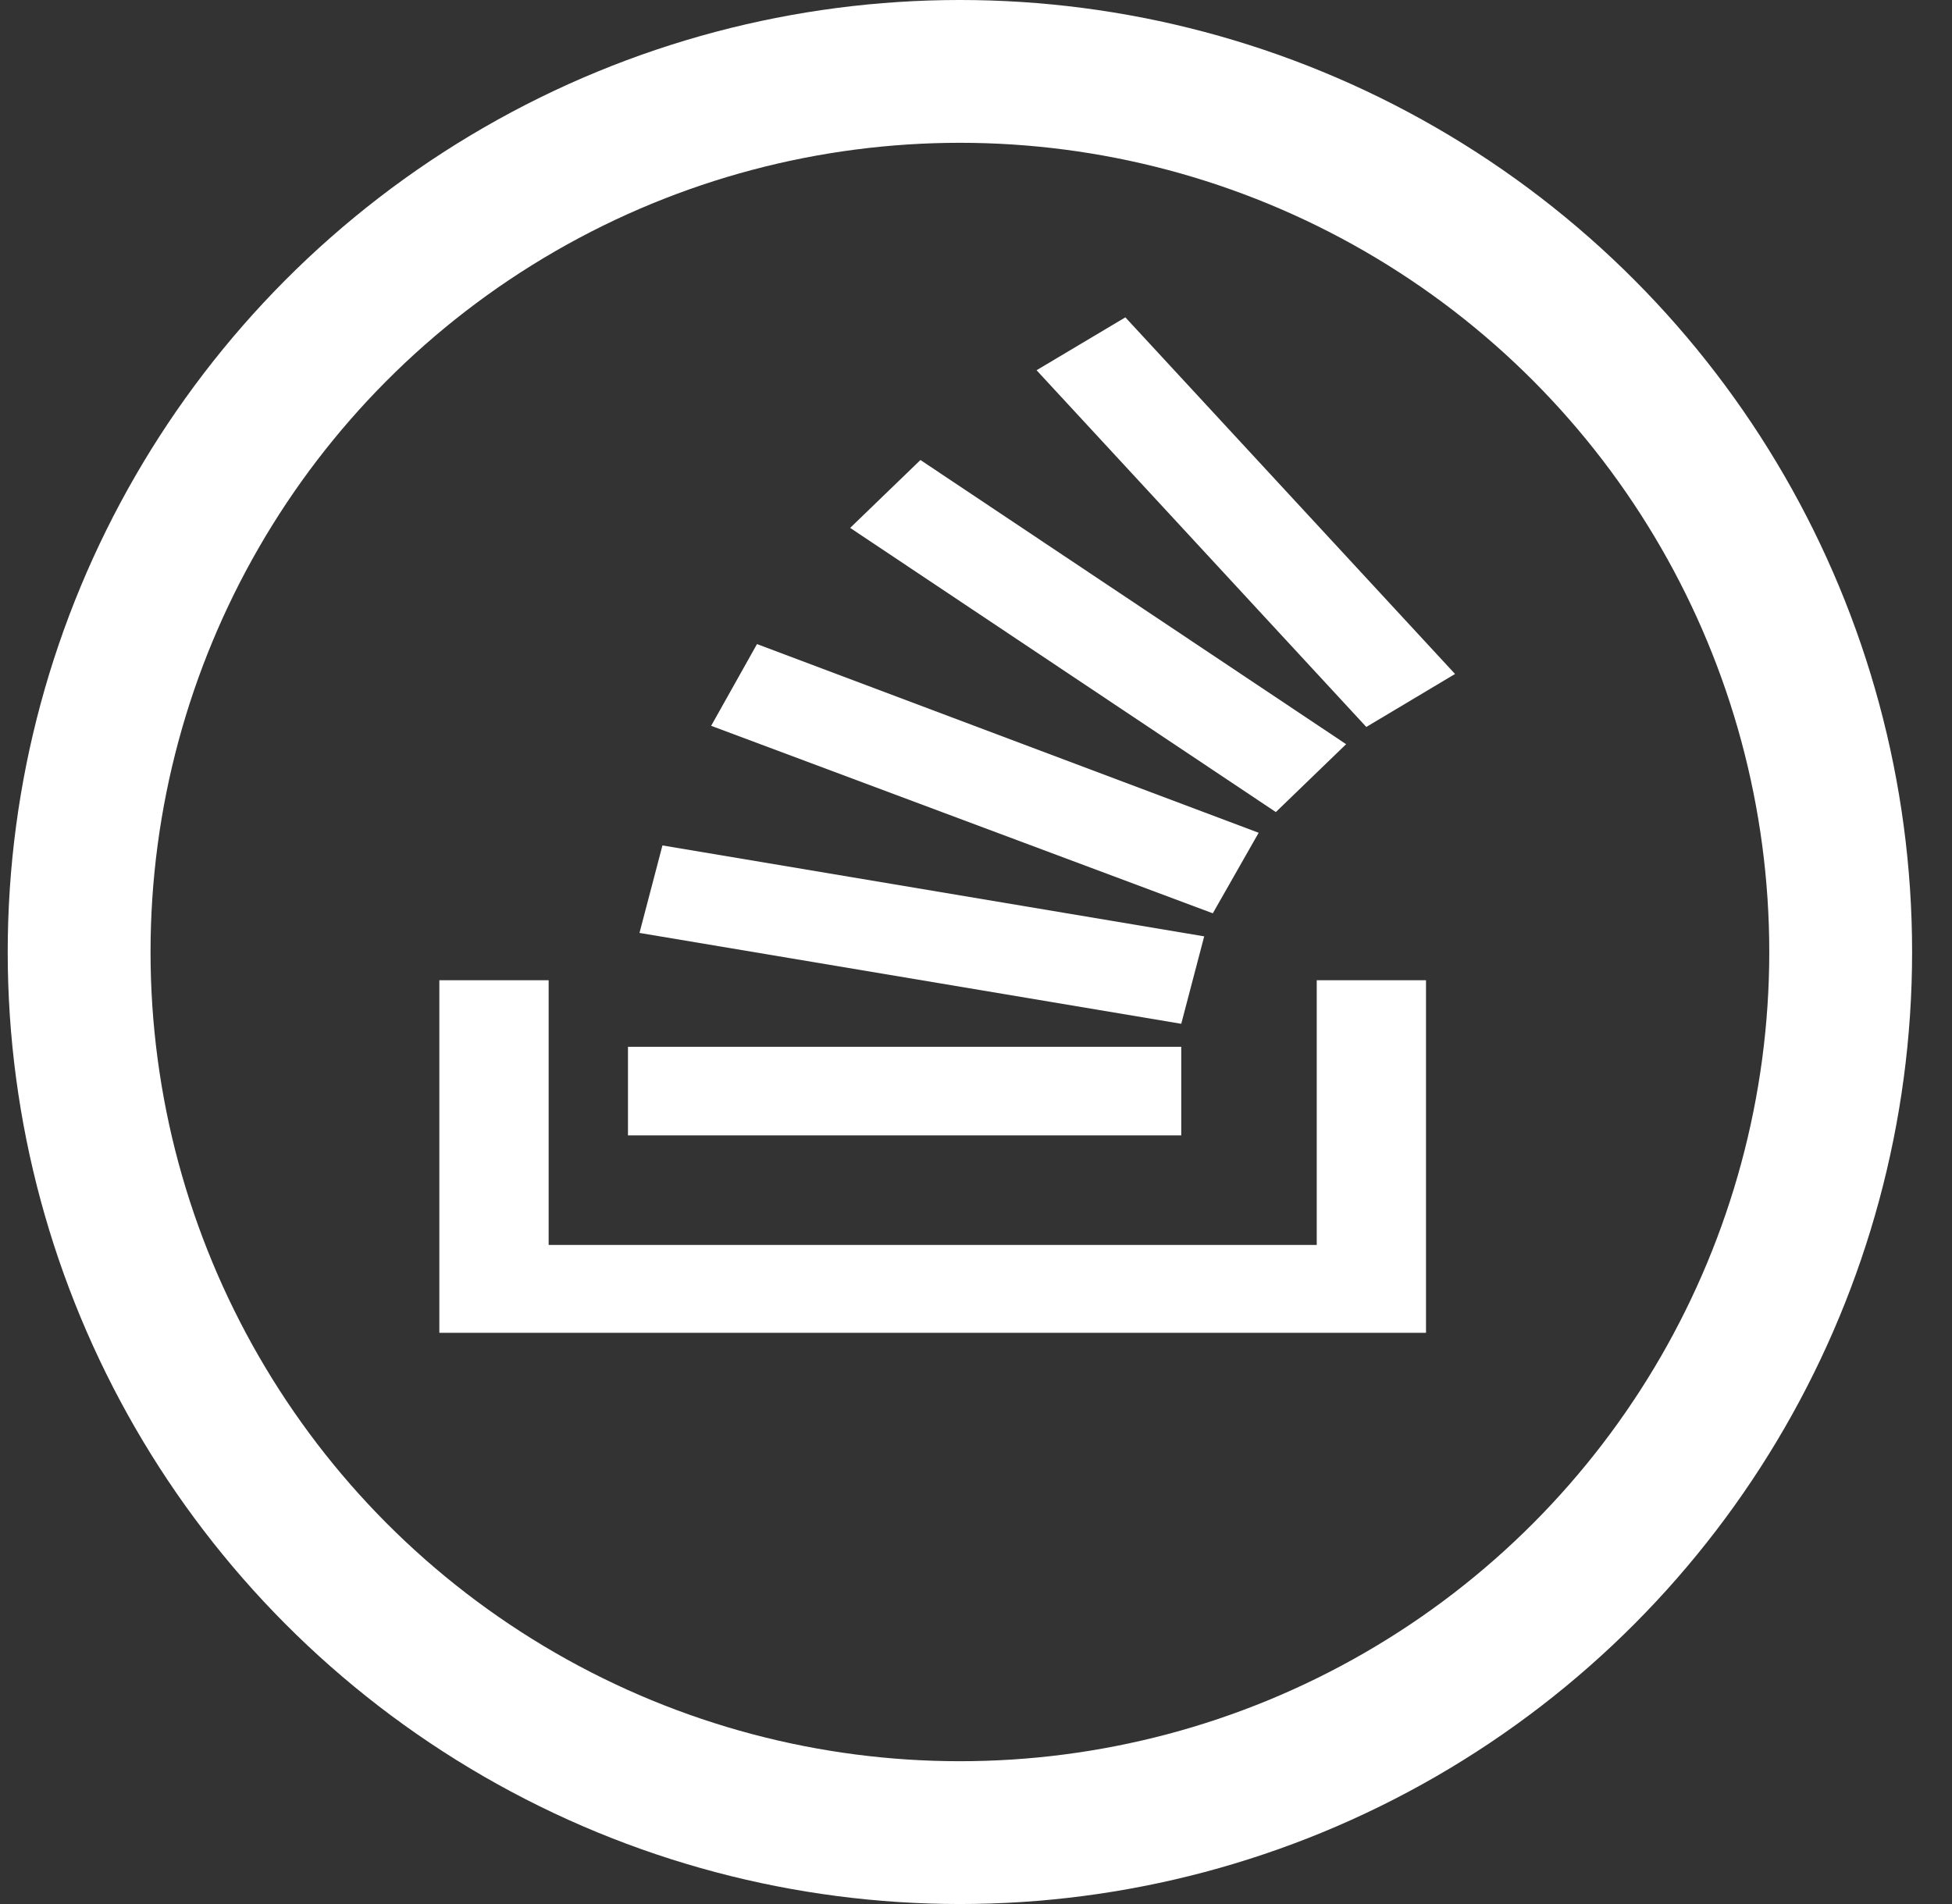 <svg width="41" height="40" viewBox="0 0 41 40" fill="none" xmlns="http://www.w3.org/2000/svg">
<rect x="0" y="0" width="41" height="40" fill="#333333" stroke="none"/>
<path d="M13.432 19.599L24.811 21.508L25.293 19.671L13.914 17.761L13.432 19.599V19.599ZM14.937 15.248L25.474 19.187L26.437 17.495L15.9 13.531L14.937 15.248V15.248ZM17.857 11.09L26.798 17.06L28.274 15.634L19.333 9.664L17.857 11.09V11.09ZM23.637 6.667L21.772 7.778L28.698 15.272L30.562 14.159L23.637 6.667ZM13.19 23.852H24.811V21.991H13.19V23.852V23.852Z" fill="white"/>
<path d="M27.657 26.154V20.593H29.952V28H9.228V20.593H11.524V26.154H27.657Z" fill="white"/>
<circle cx="20.162" cy="20" r="18.5" stroke="white" stroke-width="3"/>
</svg>

